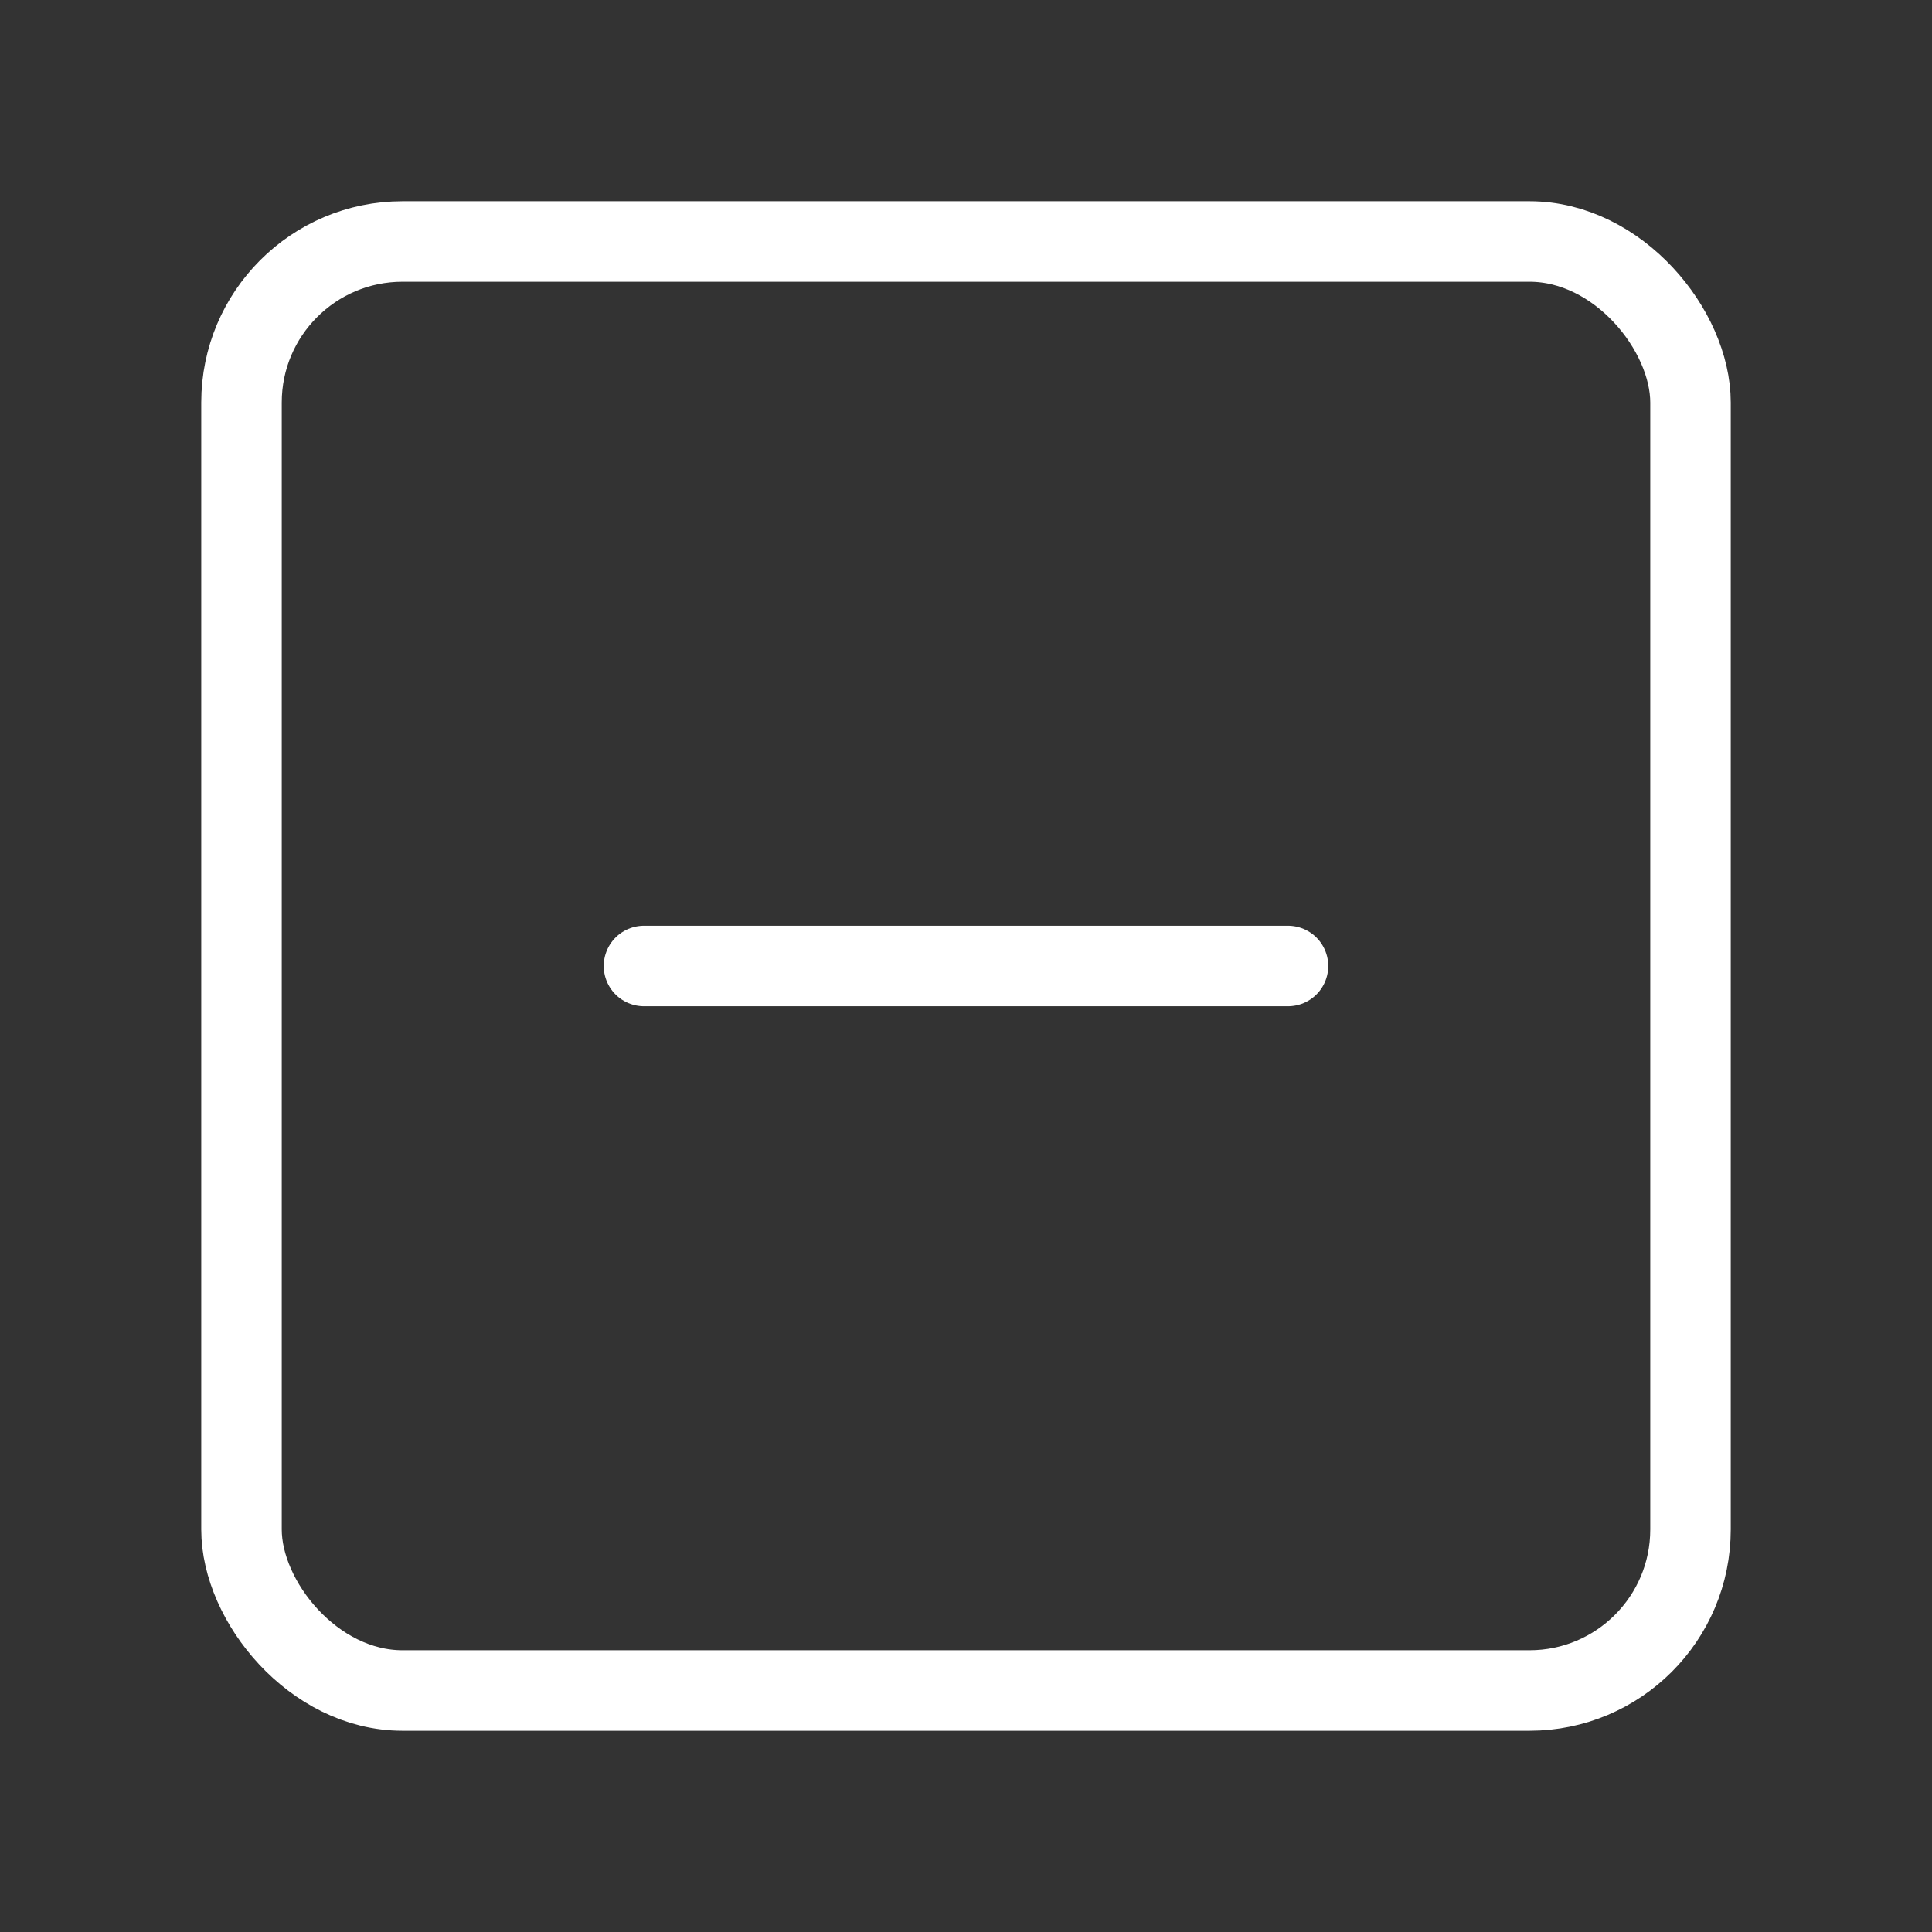 <svg width="55" height="55" fill="none" stroke="#ffffff" stroke-linecap="round" stroke-linejoin="round" stroke-width="1" viewBox="0 0 24 24" xmlns="http://www.w3.org/2000/svg">
          <rect x="0" y="0" width="24" height="24" fill="#333333" stroke="none"/>
          <rect width="18" height="18" x="3" y="3" rx="2" ry="2"></rect>
          <path d="M8 12h8"></path>
</svg>